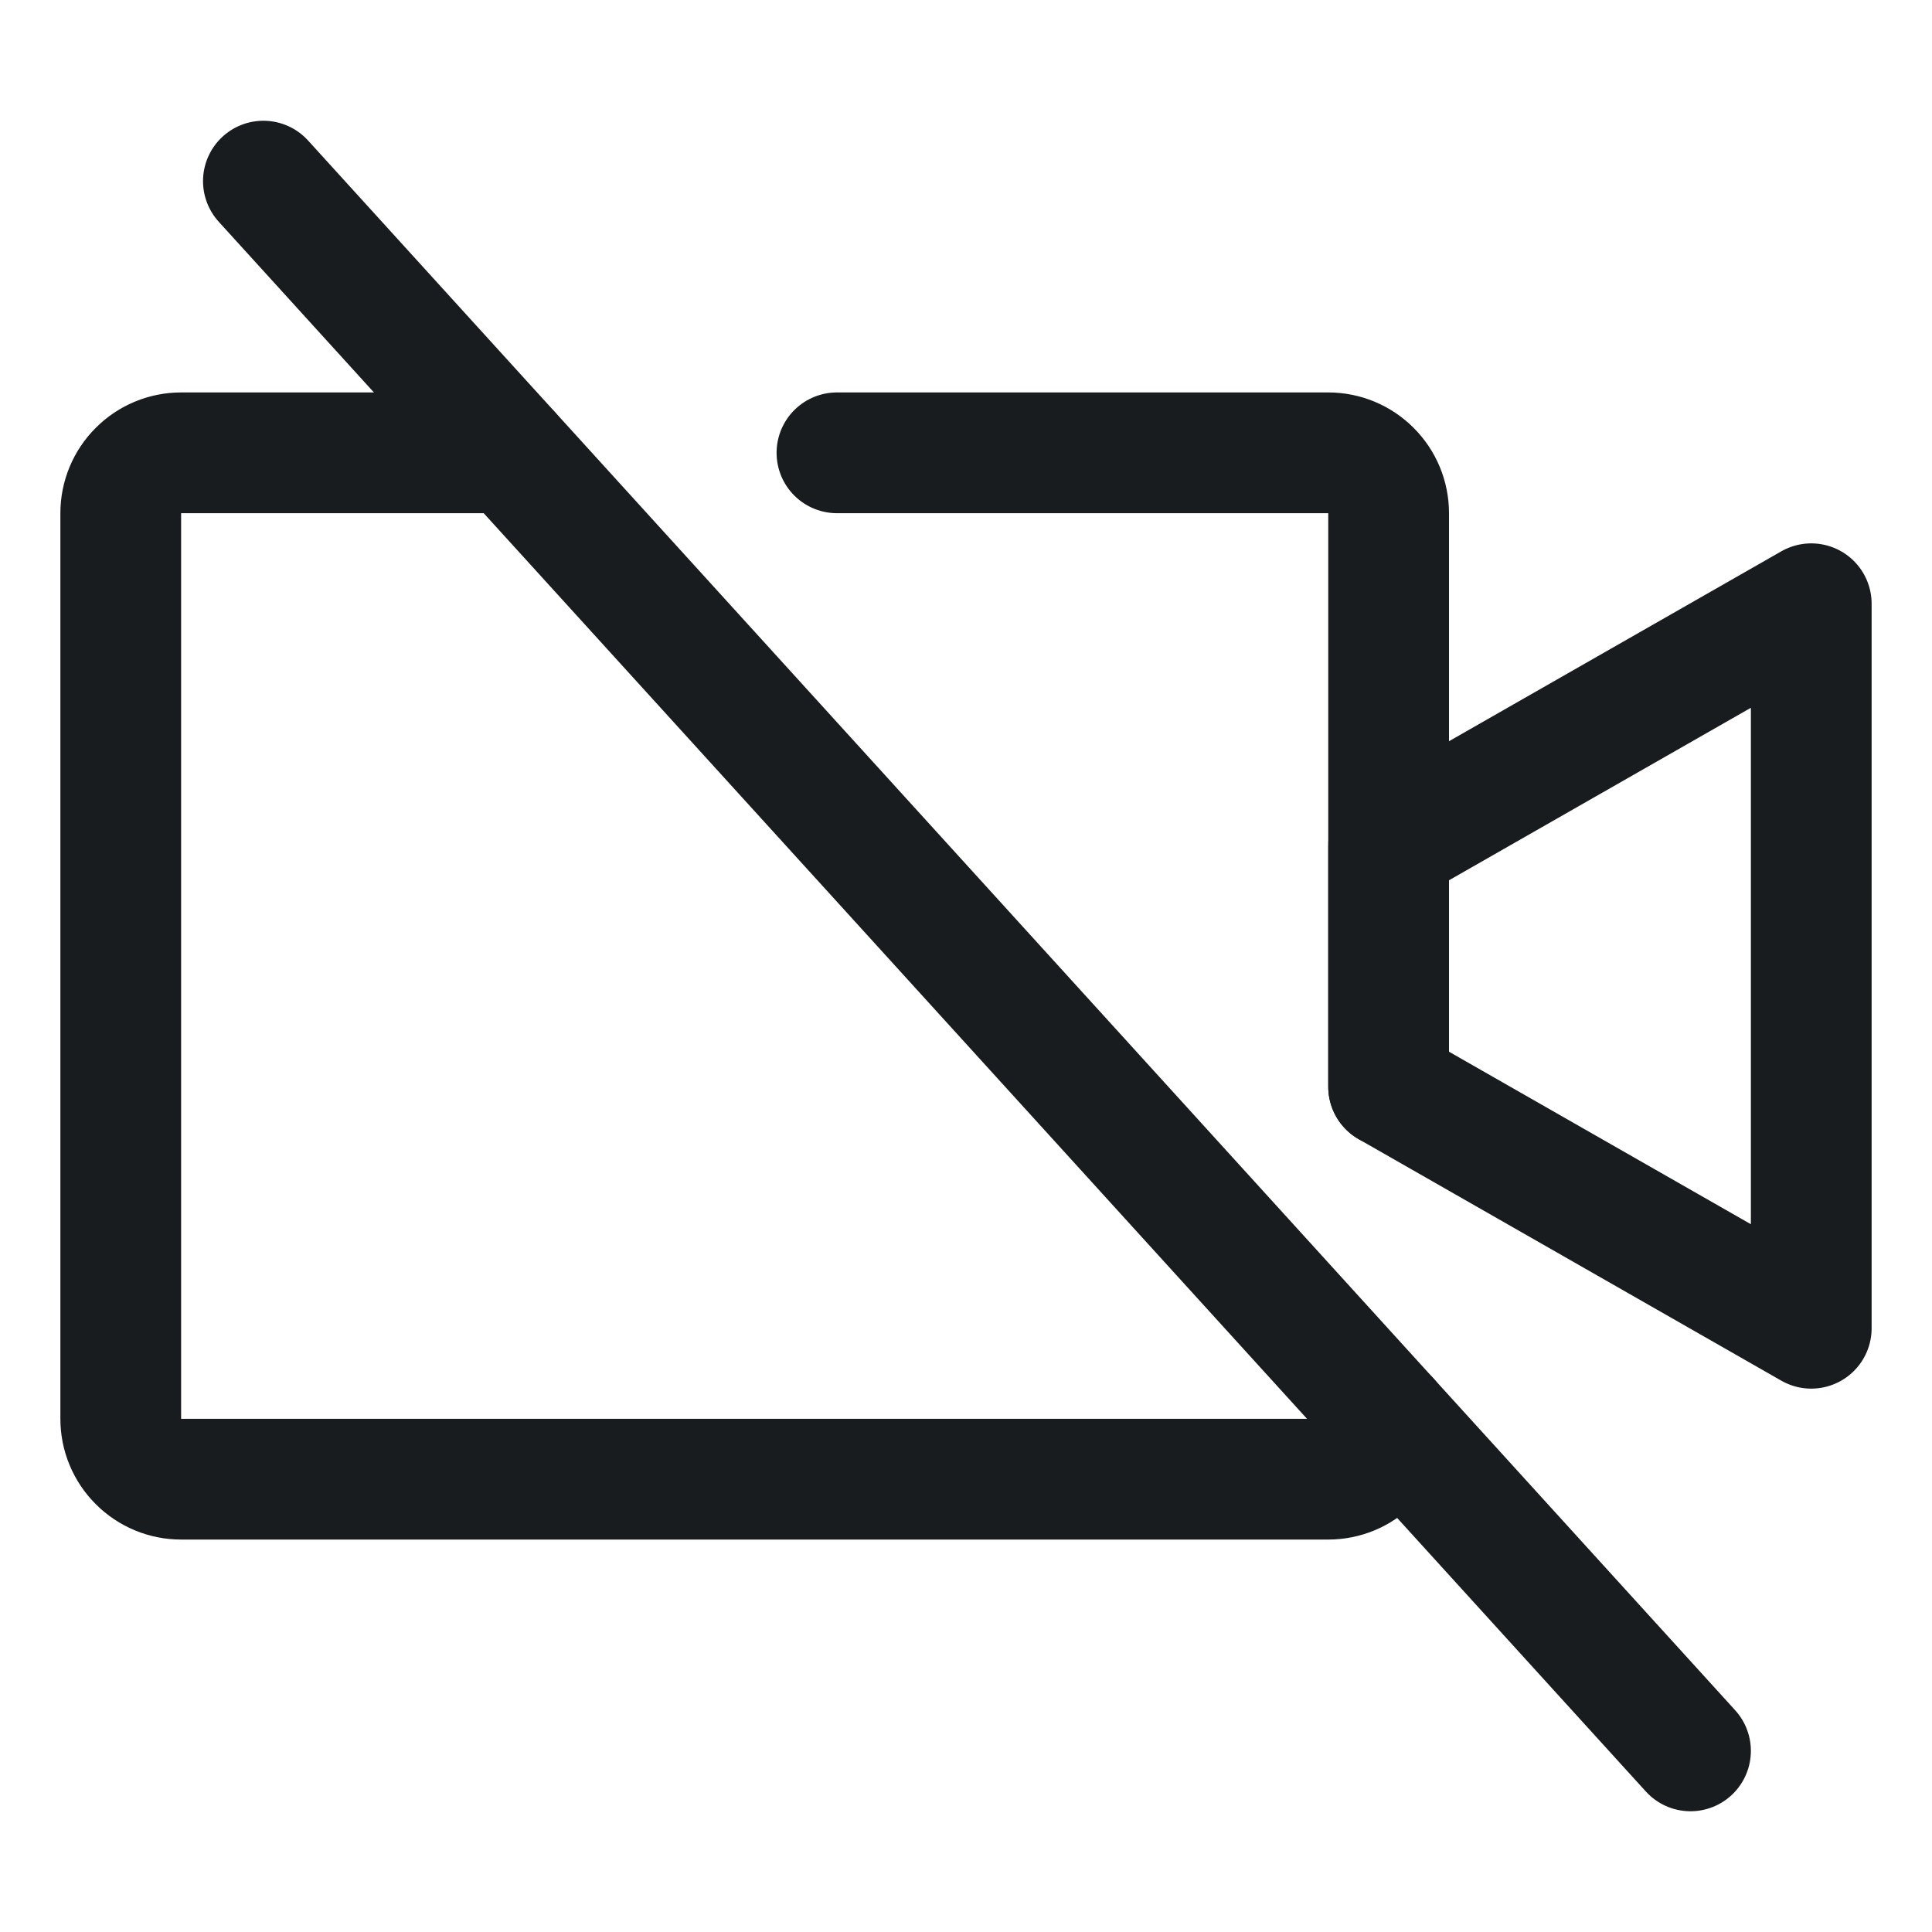<svg width="24" height="24" viewBox="0 0 24 24" fill="none" xmlns="http://www.w3.org/2000/svg">
<path d="M22.5 16.5L17.25 13.5V10.5L22.5 7.5V16.5Z" stroke="#191C1F" stroke-width="1.5" stroke-linecap="round" stroke-linejoin="round"/>
<path d="M3.272 2.25L21 21.75" stroke="#191C1F" stroke-width="1.5" stroke-linecap="round" stroke-linejoin="round"/>
<path d="M10.397 5.625H16.5C16.699 5.625 16.89 5.704 17.03 5.845C17.171 5.985 17.25 6.176 17.25 6.375V13.5" stroke="#191C1F" stroke-width="1.5" stroke-linecap="round" stroke-linejoin="round"/>
<path d="M17.25 17.625C17.25 17.824 17.171 18.015 17.03 18.155C16.89 18.296 16.699 18.375 16.5 18.375H2.25C2.051 18.375 1.86 18.296 1.72 18.155C1.579 18.015 1.5 17.824 1.5 17.625V6.375C1.5 6.176 1.579 5.985 1.72 5.845C1.86 5.704 2.051 5.625 2.25 5.625H6.338" stroke="#191C1F" stroke-width="1.5" stroke-linecap="round" stroke-linejoin="round"/>
</svg>
